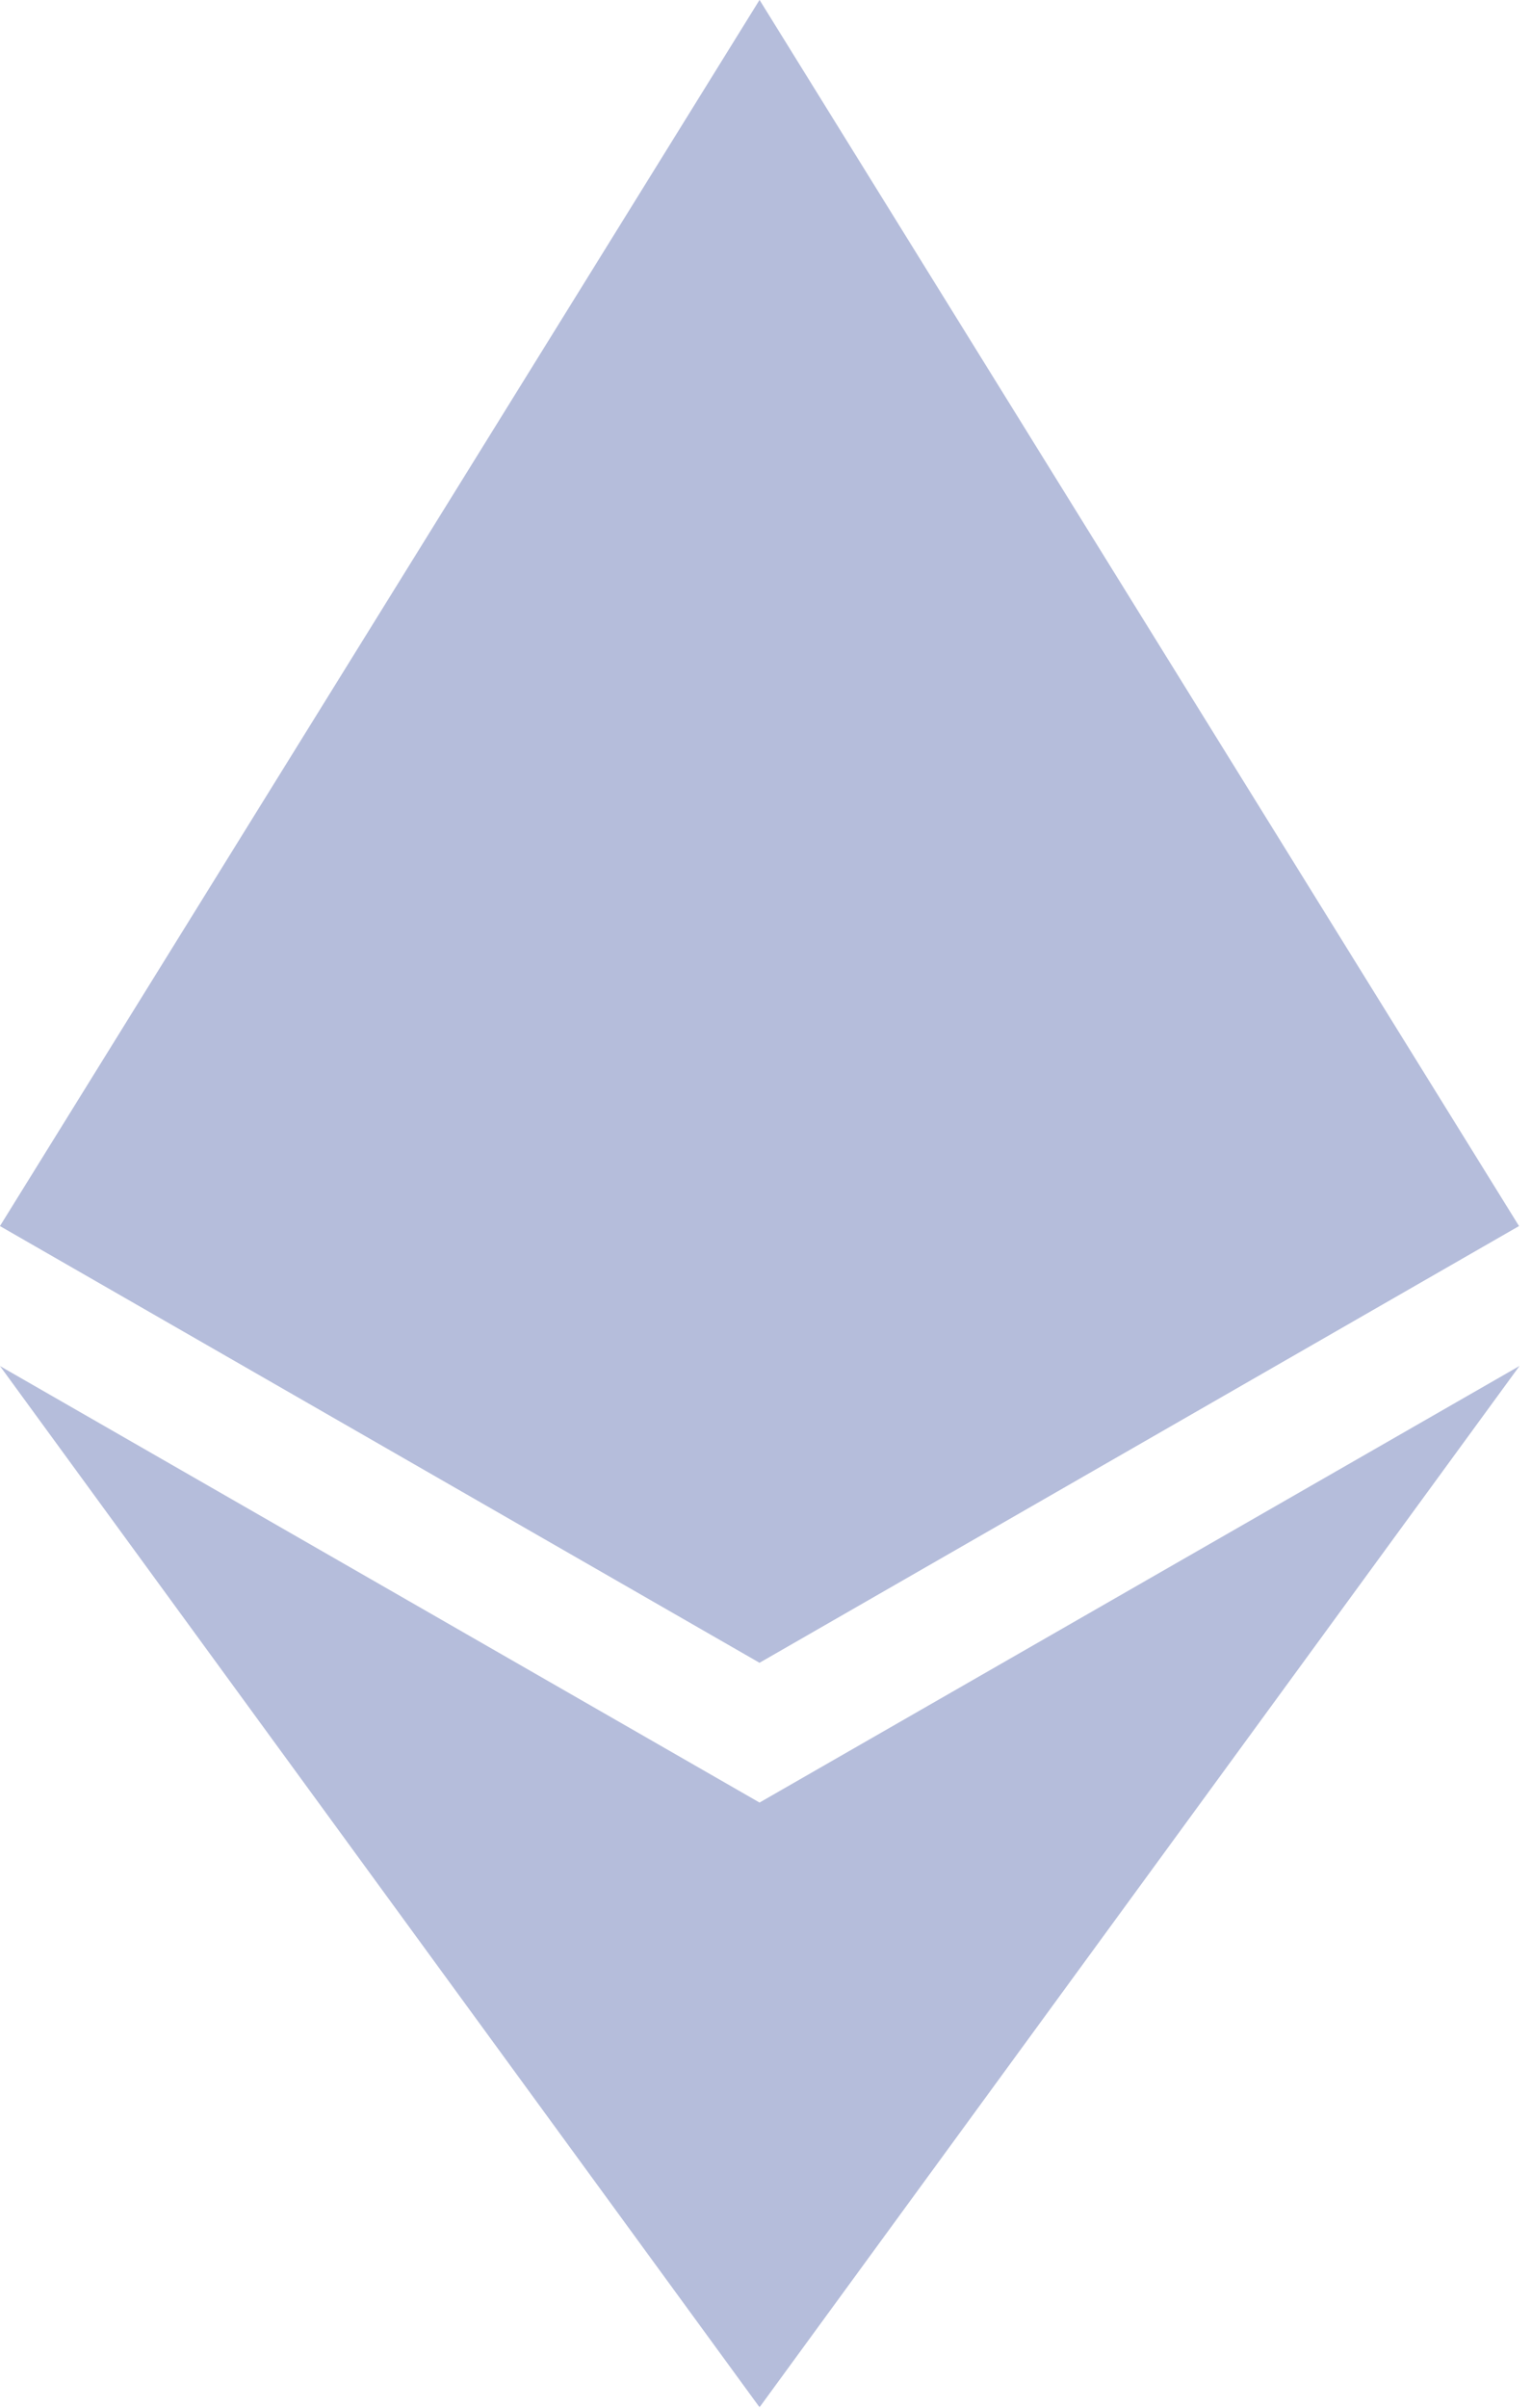 <svg width="14" height="22" viewBox="0 0 14 22" fill="none" xmlns="http://www.w3.org/2000/svg">
<path d="M6.945 0L6.794 0.501V15.045L6.946 15.192L13.89 11.202L6.946 0H6.945Z" fill="#B5BDDB"/>
<path d="M6.945 0L0 11.202L6.945 15.192V0Z" fill="#B5BDDB"/>
<path d="M6.946 16.47L6.86 16.572V21.753L6.946 21.995L13.895 12.481L6.946 16.47V16.47Z" fill="#B5BDDB"/>
<path d="M6.945 21.996V16.47L0 12.482L6.945 21.995V21.996Z" fill="#B5BDDB"/>
<path d="M6.945 15.192L13.89 11.202L6.945 8.133V15.192Z" fill="#B5BDDB"/>
<path d="M0 11.202L6.945 15.192V8.134L0 11.202Z" fill="#B5BDDB"/>
</svg>
